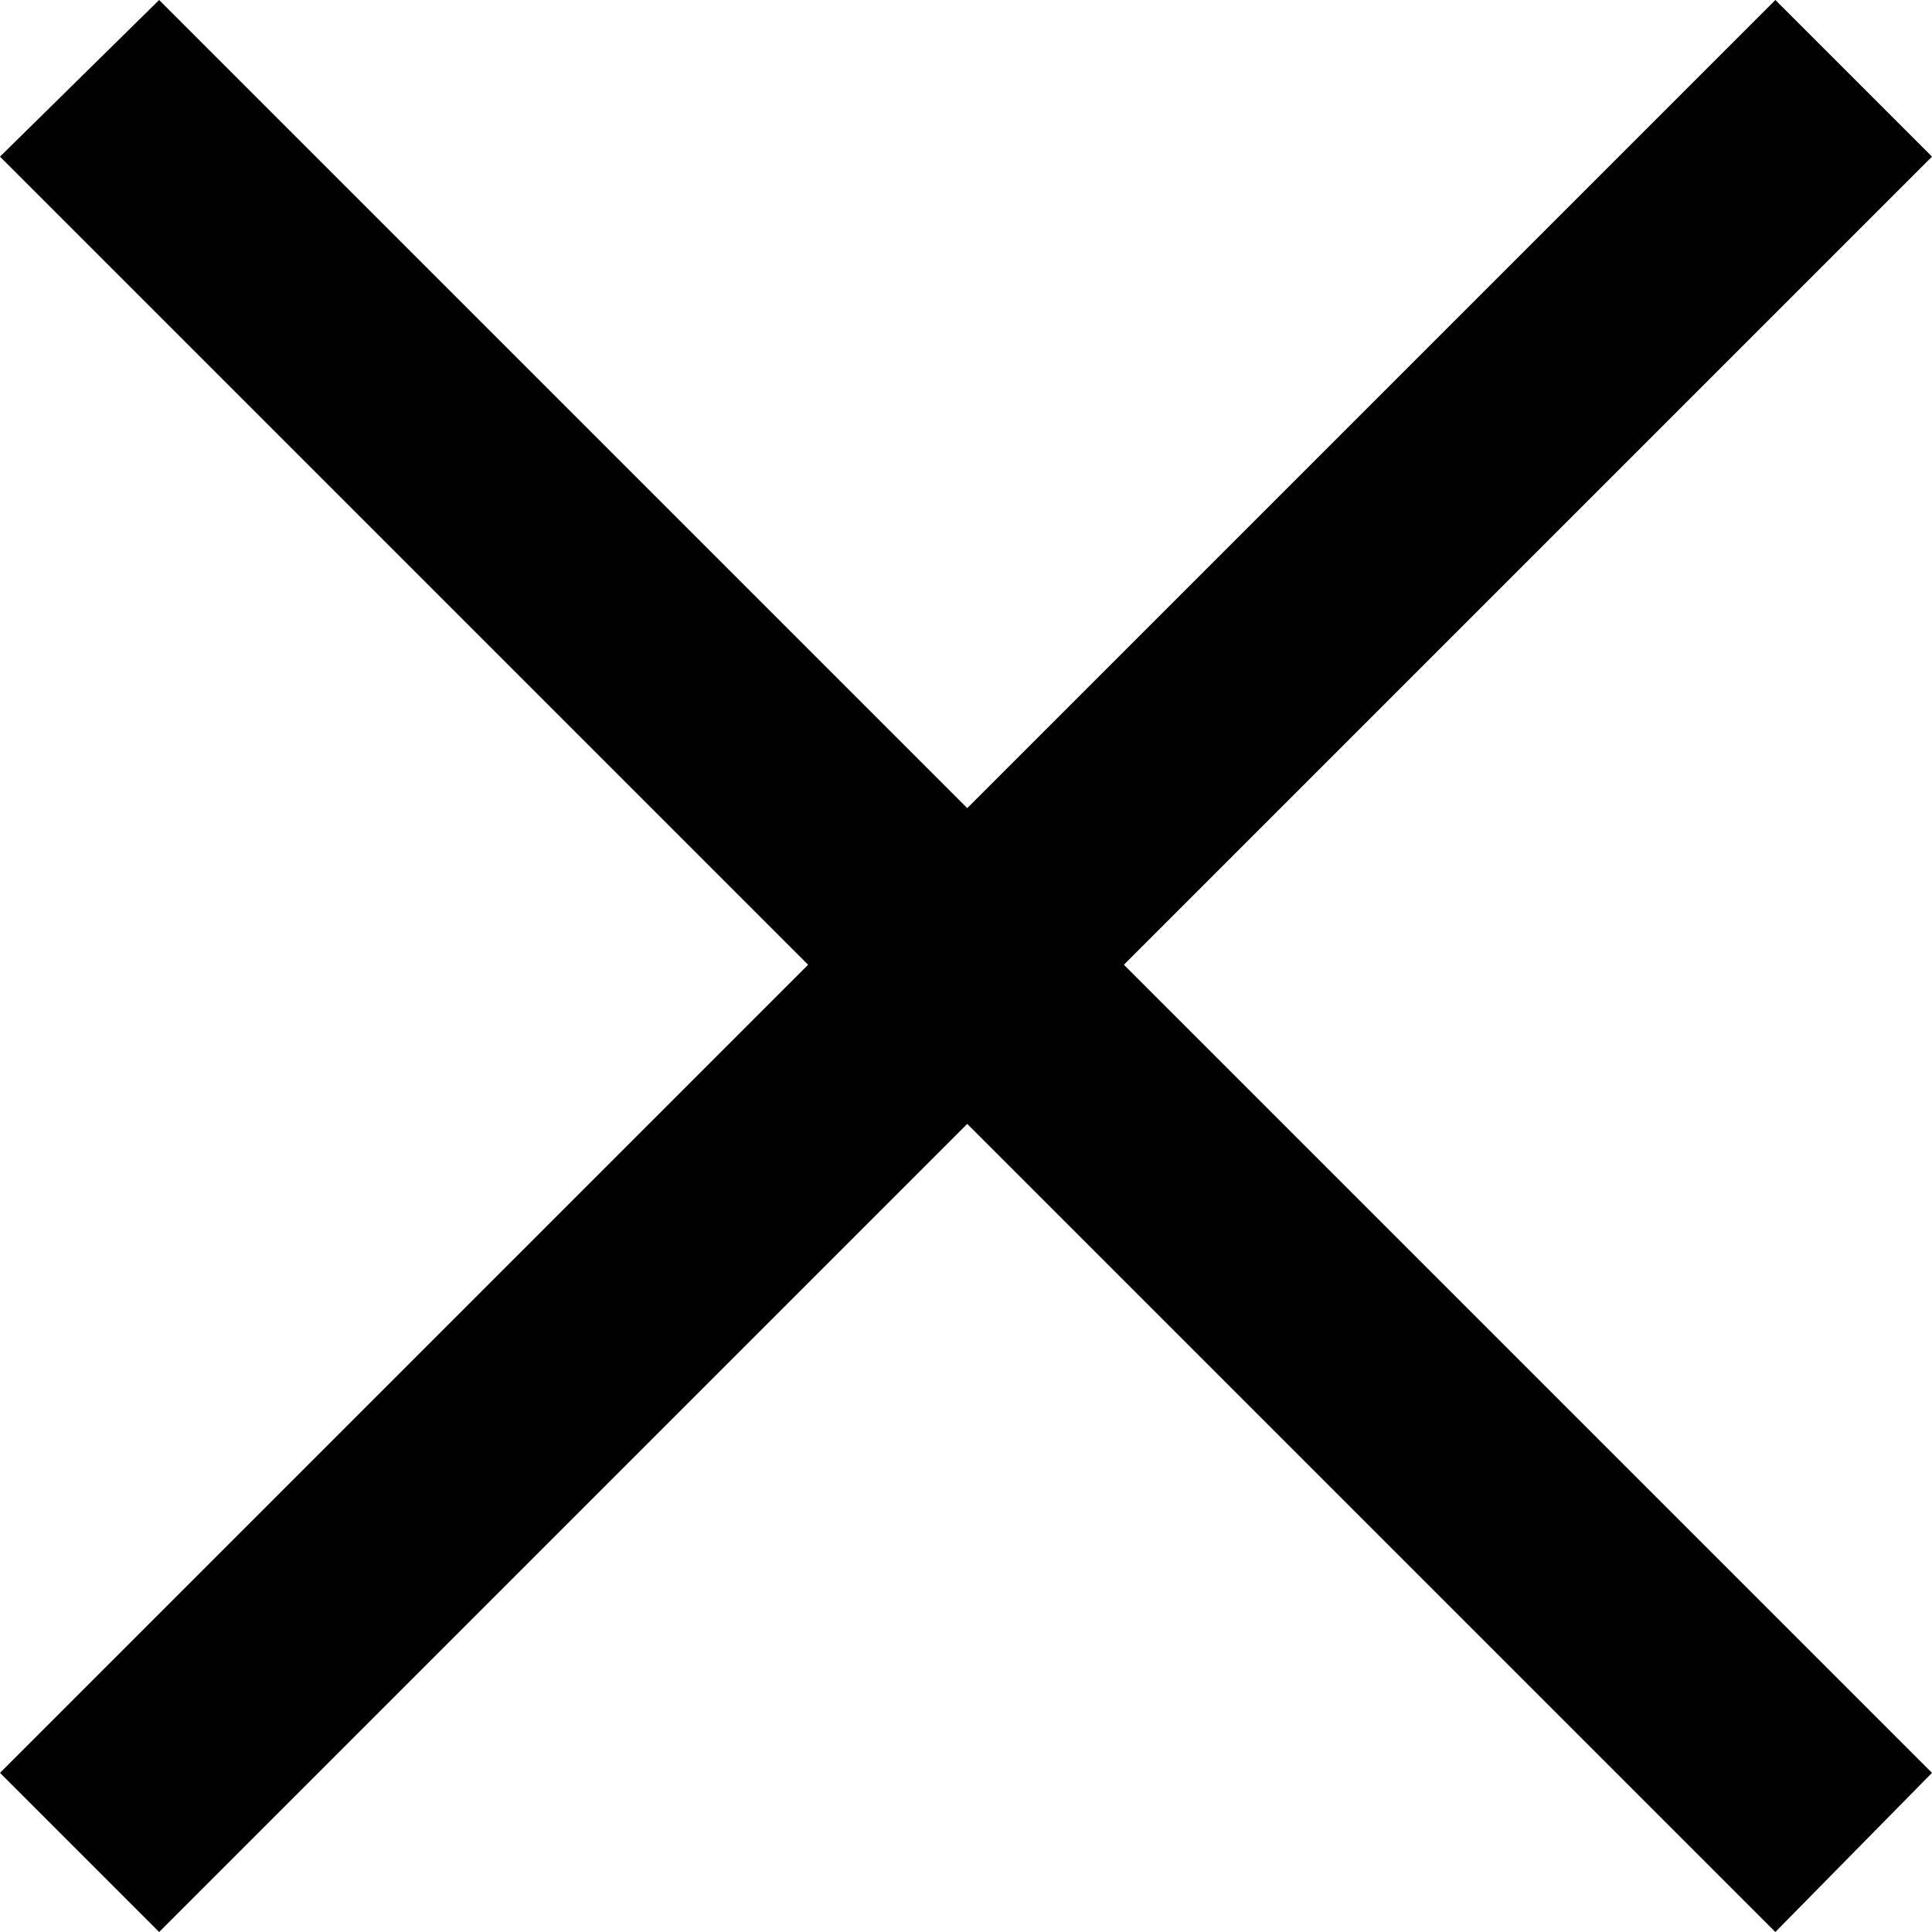 <?xml version="1.0" encoding="utf-8"?>
<!-- Generator: Adobe Illustrator 20.1.0, SVG Export Plug-In . SVG Version: 6.00 Build 0)  -->
<svg version="1.1" id="Слой_1" xmlns="http://www.w3.org/2000/svg" xmlns:xlink="http://www.w3.org/1999/xlink" x="0px" y="0px"
	 viewBox="0 0 77.7 77.7" style="enable-background:new 0 0 77.7 77.7;" xml:space="preserve">
<polygon points="71.4,0 38.9,32.5 6.4,0 0,6.3 32.5,38.8 0,71.3 6.4,77.7 38.9,45.2 71.4,77.7 77.7,71.3 45.2,38.8 77.7,6.3 "/>
</svg>
